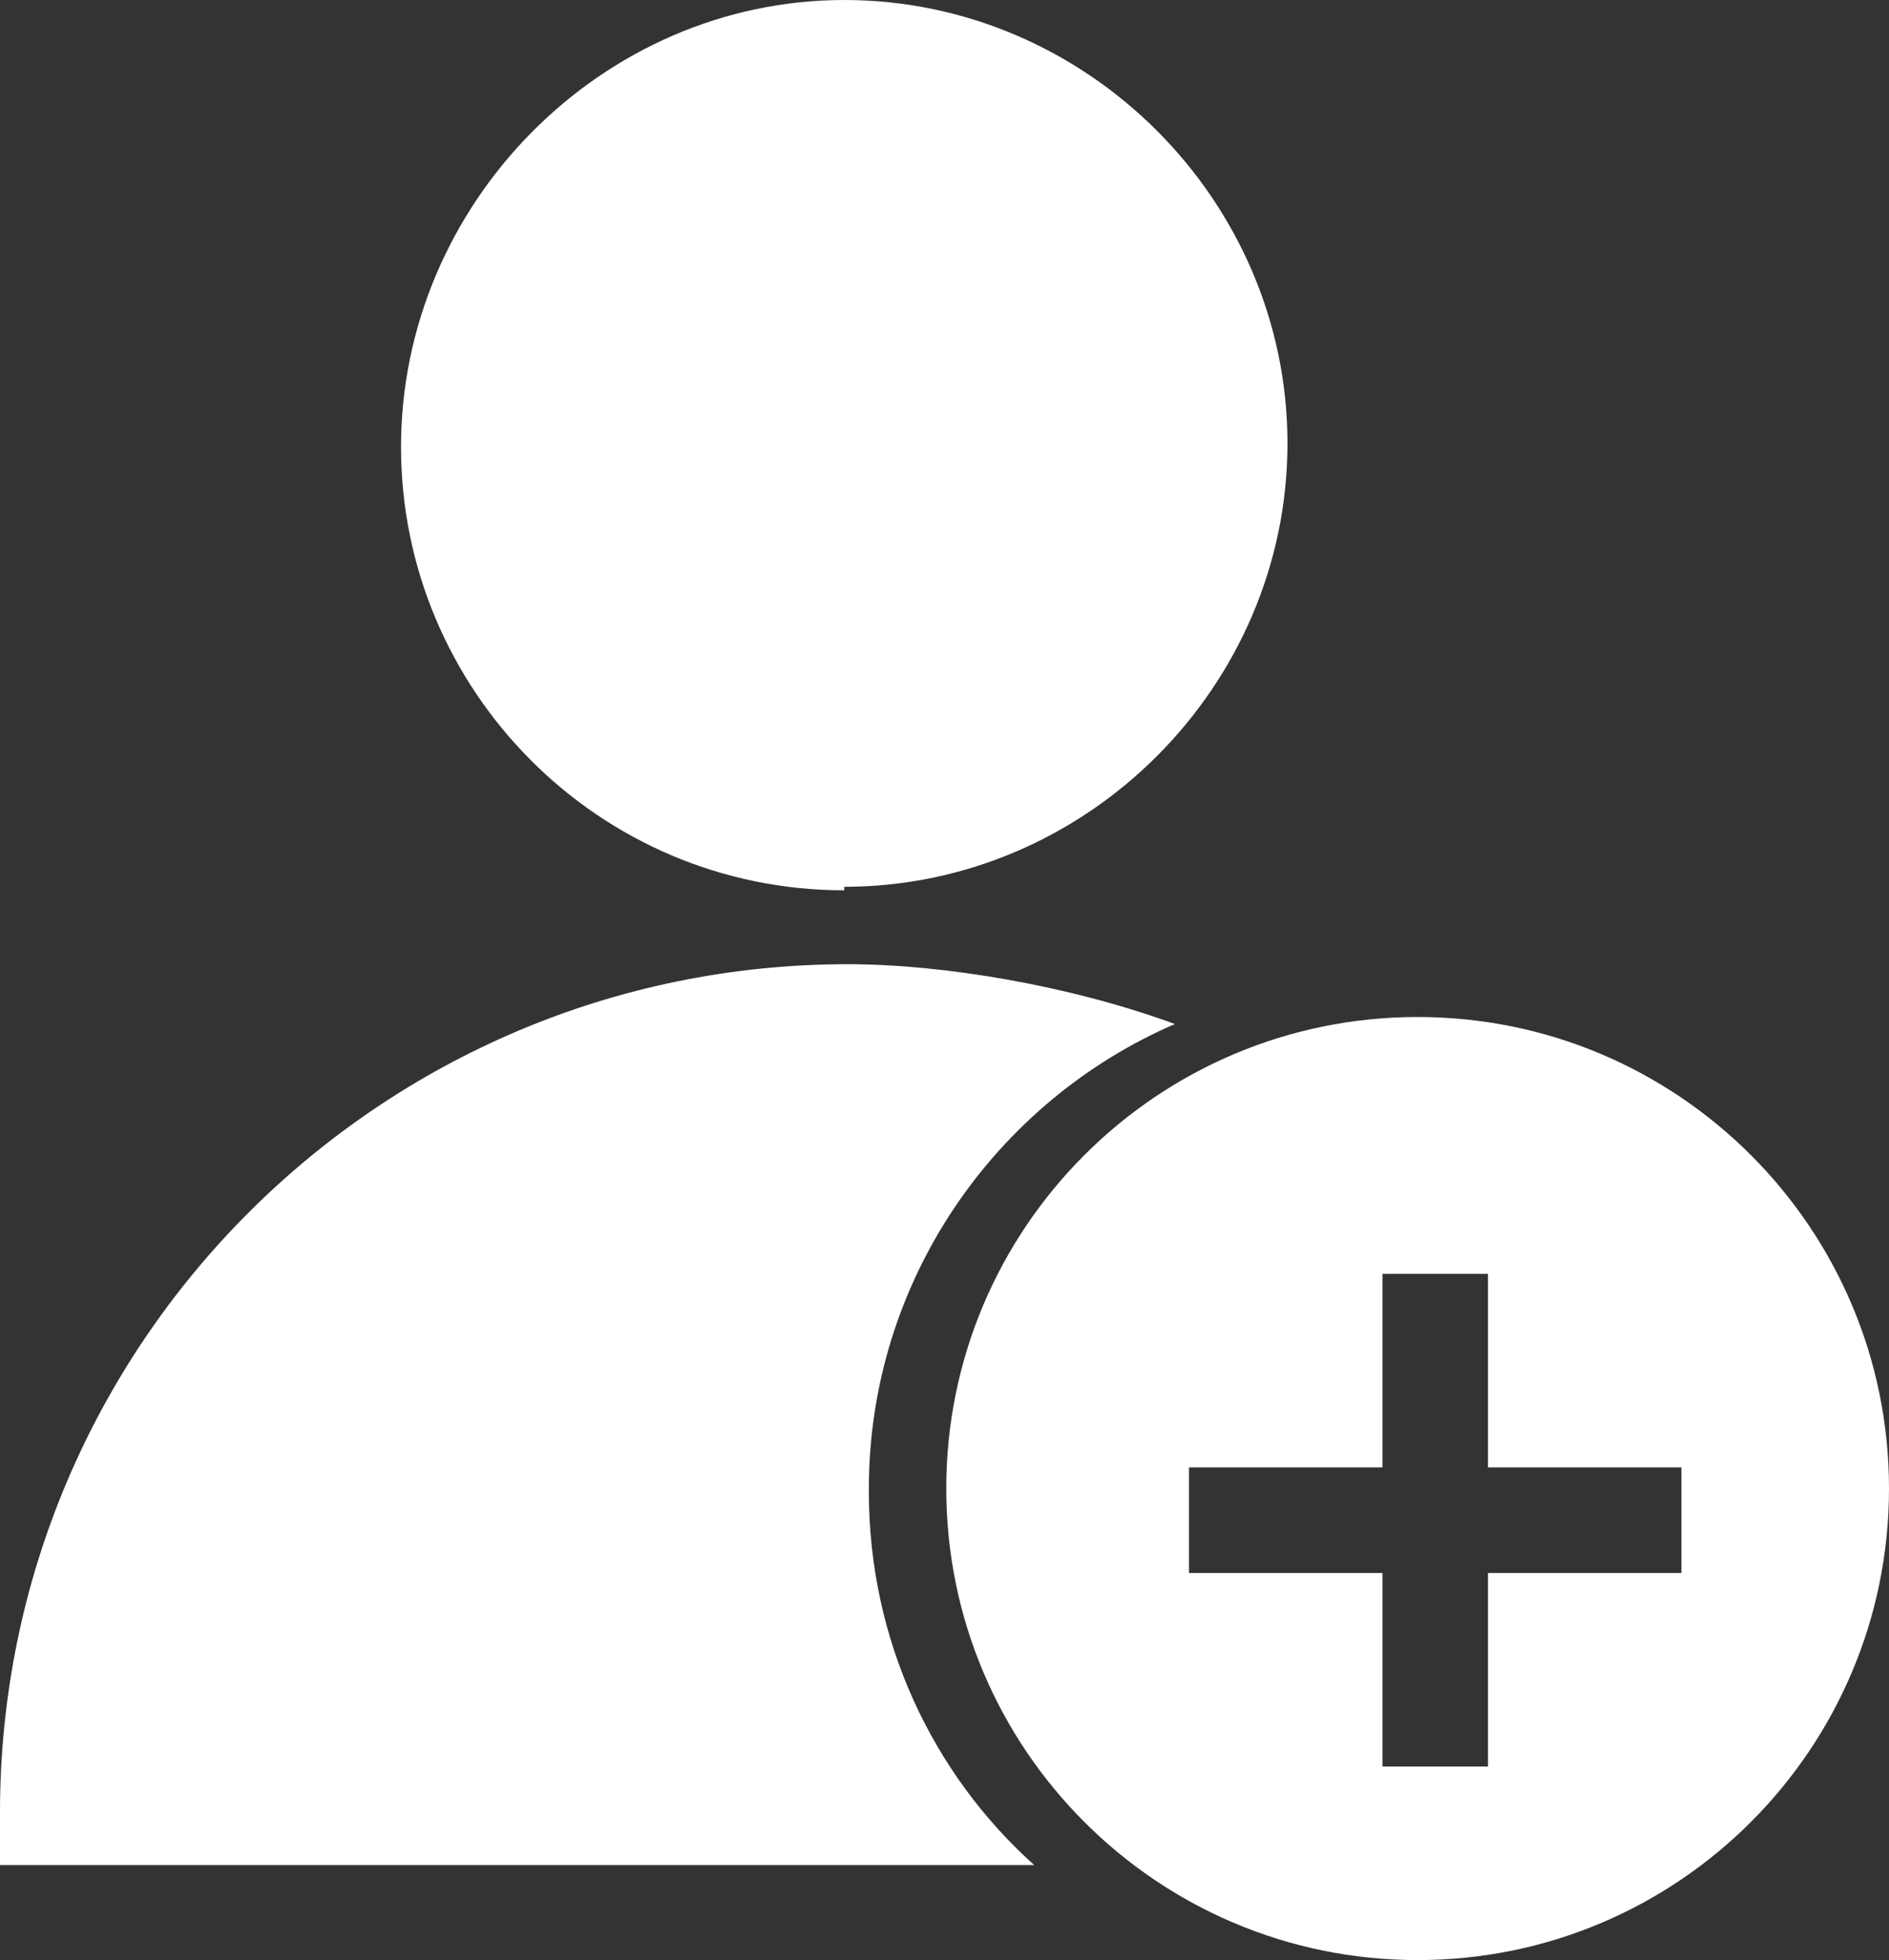 <?xml version="1.0" encoding="UTF-8"?>
<svg id="Layer_1" xmlns="http://www.w3.org/2000/svg" viewBox="0 0 53.7 55.7">
  <rect x="0" y="0" width="53.7" height="55.7" fill="#333333" stroke="none"/>
  <defs>
    <style>
      .cls-1 {
        fill: #fff;
      }
    </style>
  </defs>
  <g id="Layer_1-2">
    <g>
      <circle class="cls-1" cx="24" cy="12.7" r="11.1"/>
      <path class="cls-1" d="M24,25.3c-7,0-12.6-5.7-12.6-12.6S17.1,0,24,0s12.6,5.7,12.6,12.6-5.7,12.6-12.6,12.6c0,0,0,.1,0,.1ZM24,3c-5.3,0-9.6,4.3-9.6,9.6s4.3,9.6,9.6,9.6,9.6-4.3,9.6-9.6S29.3,3,24,3Z"/>
    </g>
    <path class="cls-1" d="M24.7,42.3c0-5.9,3.6-11,8.7-13.2-3-1.1-6.6-1.7-9.3-1.7-13.3,0-24.1,10.8-24.1,24.1v1.5h29.4c-2.9-2.6-4.7-6.4-4.7-10.6v-.1Z"/>
    <path class="cls-1" d="M40.3,28.9c-7.4,0-13.4,6-13.4,13.4s6,13.4,13.4,13.4,13.4-6,13.4-13.4-6-13.4-13.4-13.4ZM47.8,44.7h-5.5v5.5h-3v-5.5h-5.5v-3h5.5v-5.5h3v5.5h5.5v3Z"/>
  </g>
</svg>